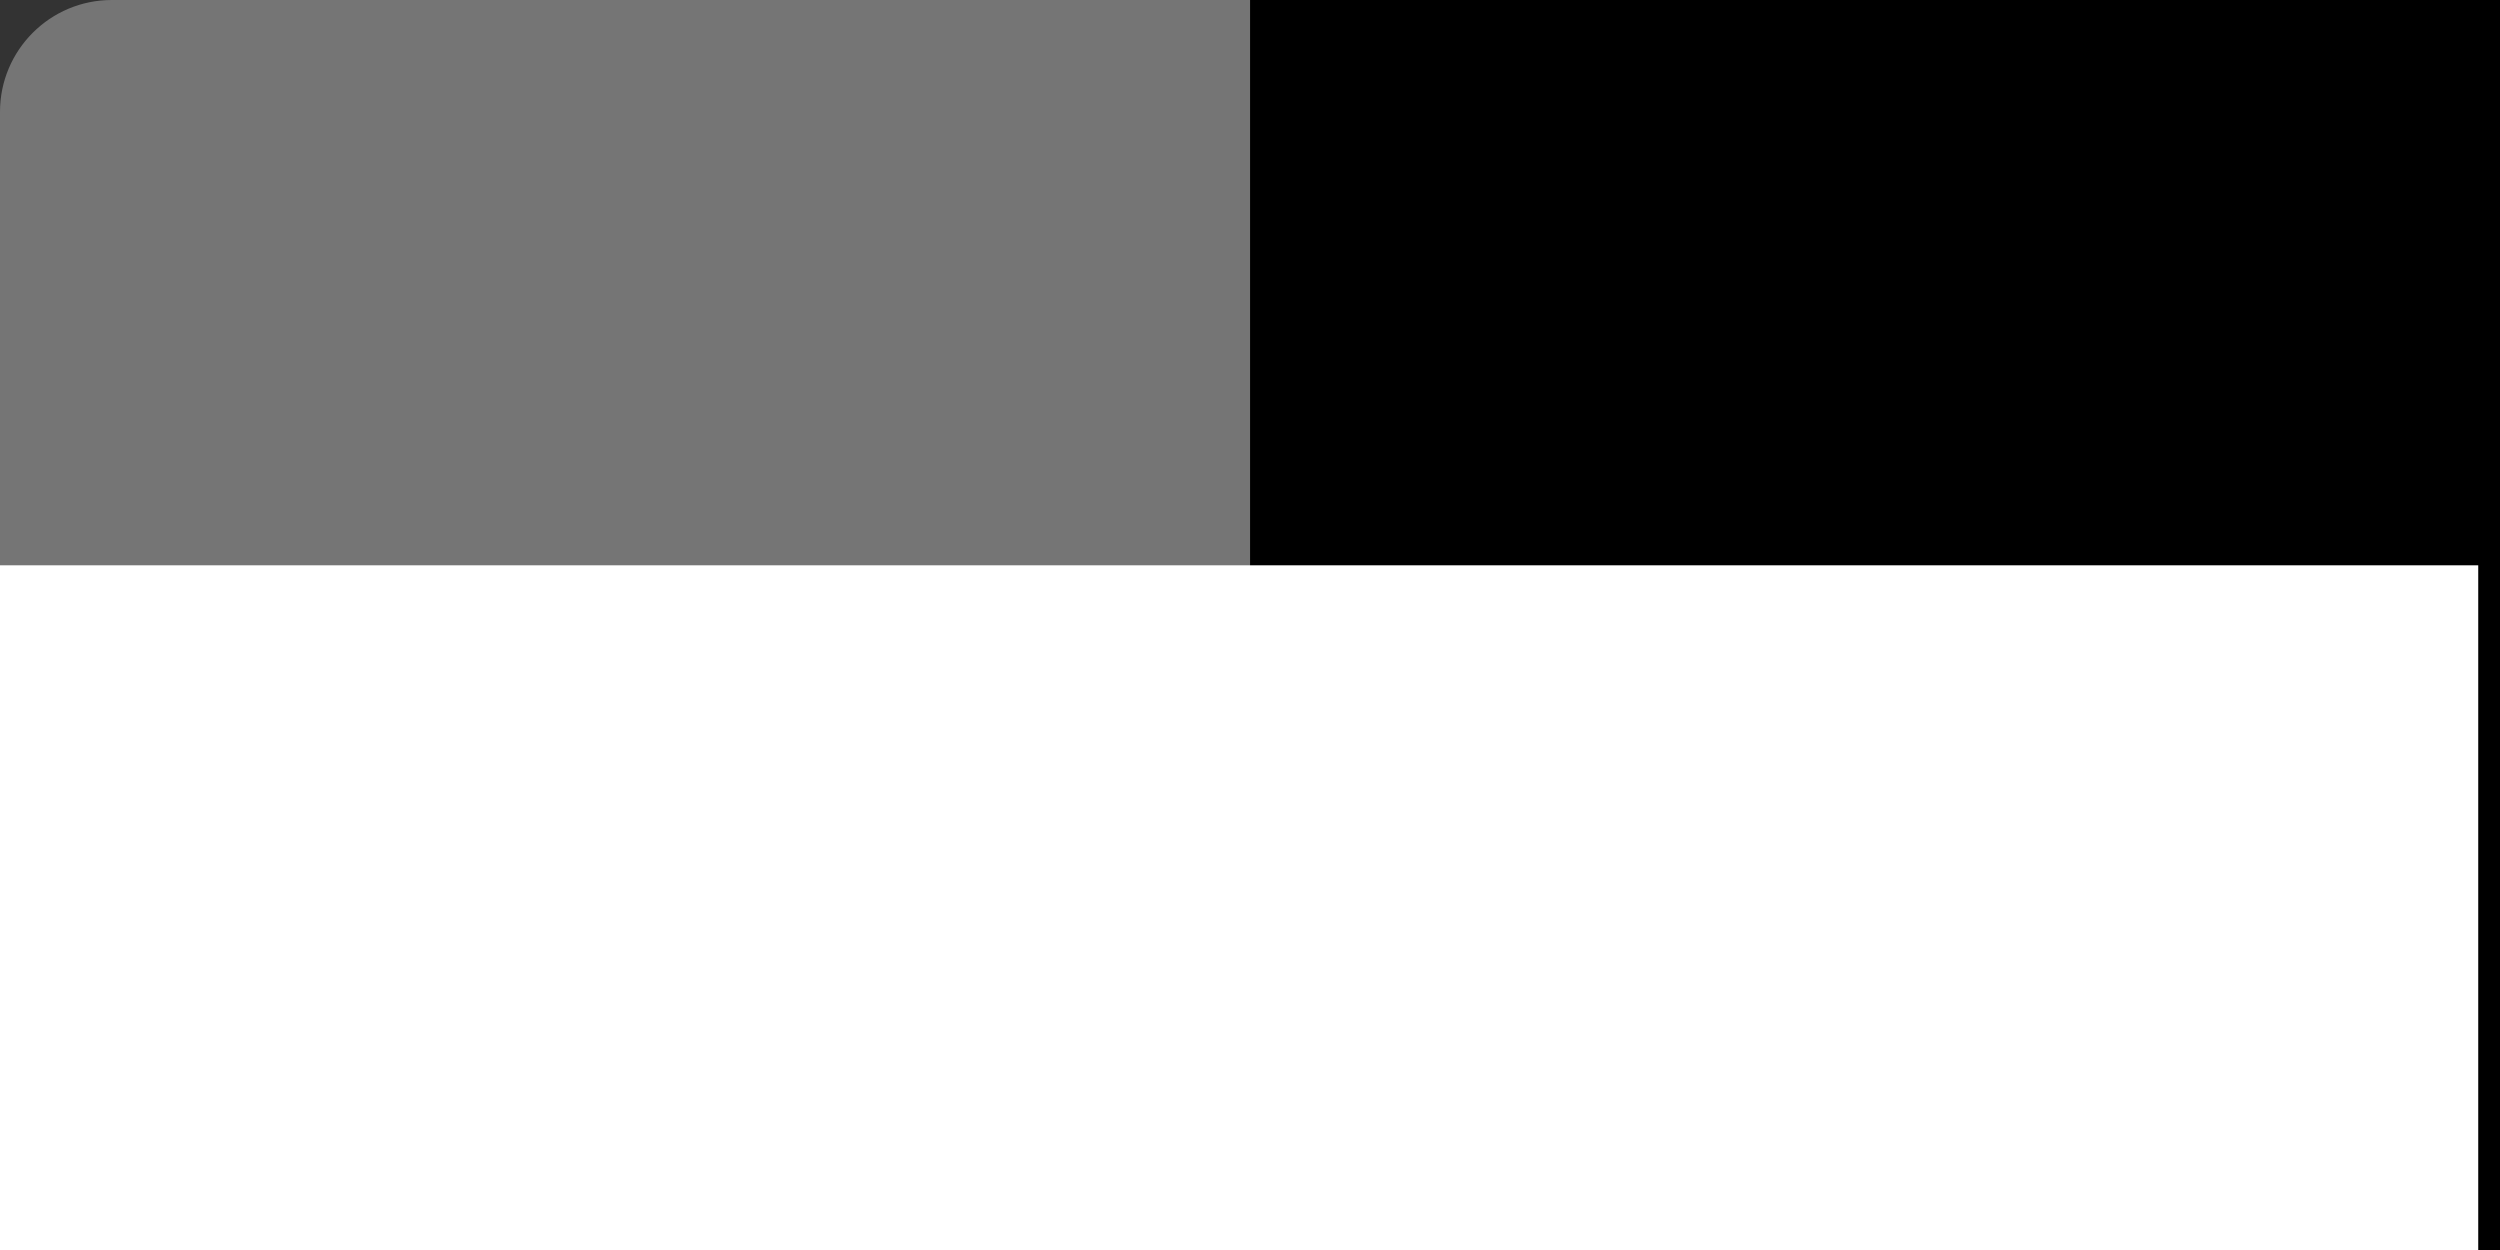 <?xml version="1.0" encoding="UTF-8" standalone="no"?>
<!-- Created with Inkscape (http://www.inkscape.org/) -->

<svg
   xmlns:dc="http://purl.org/dc/elements/1.1/"
   xmlns:cc="http://creativecommons.org/ns#"
   xmlns:rdf="http://www.w3.org/1999/02/22-rdf-syntax-ns#"
   xmlns:svg="http://www.w3.org/2000/svg"
   xmlns="http://www.w3.org/2000/svg"
   xmlns:sodipodi="http://sodipodi.sourceforge.net/DTD/sodipodi-0.dtd"
   xmlns:inkscape="http://www.inkscape.org/namespaces/inkscape"
   width="32"
   height="16"
   viewBox="0 0 32 16"
   id="svg4332"
   version="1.1"
   inkscape:version="0.92.3 (2405546, 2018-03-11)"
   sodipodi:docname="client.svg"
   inkscape:export-filename="/home/mkiryanov/Projects/hhru/hhapi_badges/output/anon.png"
   inkscape:export-xdpi="96"
   inkscape:export-ydpi="96">
  <rect x="0" y="0" width="32" height="16" fill="#333333" stroke="none"/>
  <defs
     id="defs4334" />
  <sodipodi:namedview
     id="base"
     pagecolor="#ffffff"
     bordercolor="#666666"
     borderopacity="1.0"
     inkscape:pageopacity="0.0"
     inkscape:pageshadow="2"
     inkscape:zoom="29.190252"
     inkscape:cx="9.3181962"
     inkscape:cy="8.64496"
     inkscape:document-units="px"
     inkscape:current-layer="layer2"
     showgrid="true"
     inkscape:window-width="1853"
     inkscape:window-height="1025"
     inkscape:window-x="67"
     inkscape:window-y="27"
     inkscape:window-maximized="1"
     borderlayer="true"
     showguides="true"
     units="px"
     fit-margin-top="0"
     fit-margin-left="0"
     fit-margin-right="0"
     fit-margin-bottom="0"
     inkscape:measure-start="0,0"
     inkscape:measure-end="0,0"
     inkscape:snap-grids="true"
     inkscape:snap-to-guides="true"
     inkscape:snap-text-baseline="true">
    <inkscape:grid
       type="xygrid"
       id="grid1607"
       originx="-1.0255078e-05"
       originy="-1e-05" />
  </sodipodi:namedview>
  <g
     inkscape:groupmode="layer"
     id="layer2"
     inkscape:label="Bagde base"
     style="opacity:1"
     transform="translate(-150.64,-524.088)"
     sodipodi:insensitive="true">
    <rect
       style="opacity:1;fill:#757575;fill-opacity:1;stroke:none;stroke-width:0.056;stroke-opacity:1"
       id="rect4450"
       width="32"
       height="16"
       x="150.64"
       y="524.088"
       ry="1.432"
       inkscape:export-filename="/home/mkiryanov/flowRoot5029.png"
       inkscape:export-xdpi="96"
       inkscape:export-ydpi="96" />
  </g>
  <g
     inkscape:groupmode="layer"
     id="layer3"
     inkscape:label="Badge text 'client'"
     transform="translate(-150.64,-524.088)"
     style="display:inline"
     sodipodi:insensitive="true">
    <flowRoot
       xml:space="preserve"
       id="flowRoot4993"
       style="font-style:normal;font-weight:normal;line-height:0.01%;font-family:sans-serif;letter-spacing:0px;word-spacing:0px;fill:#000000;fill-opacity:1;stroke:none;stroke-width:1px;stroke-linecap:butt;stroke-linejoin:miter;stroke-opacity:1"
       transform="matrix(1,0,0,0.889,-13.795,295.791)"><flowRegion
         id="flowRegion4995"><rect
           id="rect4997"
           width="408.906"
           height="274.041"
           x="180.436"
           y="229.811" /></flowRegion><flowPara
         id="flowPara4999"
         style="font-size:40px;line-height:1.25"> </flowPara></flowRoot>    <flowRoot
       xml:space="preserve"
       id="flowRoot5029"
       style="font-style:normal;font-variant:normal;font-weight:bold;font-stretch:normal;font-size:92.642px;line-height:0.01%;font-family:'PT Sans';-inkscape-font-specification:'PT Sans, Bold';font-variant-ligatures:normal;font-variant-position:normal;font-variant-caps:normal;font-variant-numeric:normal;font-feature-settings:normal;text-align:center;letter-spacing:0px;word-spacing:0px;writing-mode:lr-tb;text-anchor:middle;fill:#ffffff;fill-opacity:1;stroke:none;stroke-width:1px;stroke-linecap:butt;stroke-linejoin:miter;stroke-opacity:1"
       transform="matrix(0.117,0,0,0.176,121.458,497.043)"
       inkscape:export-filename="/home/mkiryanov/flowRoot5029.png"
       inkscape:export-xdpi="96"
       inkscape:export-ydpi="96"><flowRegion
         id="flowRegion5031"
         style="font-style:normal;font-variant:normal;font-weight:bold;font-stretch:normal;font-size:92.642px;font-family:'PT Sans';-inkscape-font-specification:'PT Sans, Bold';font-variant-ligatures:normal;font-variant-position:normal;font-variant-caps:normal;font-variant-numeric:normal;font-feature-settings:normal;text-align:center;writing-mode:lr-tb;text-anchor:middle"><rect
           id="rect5033"
           width="274.089"
           height="85.766"
           x="246.453"
           y="194.778"
           style="font-style:normal;font-variant:normal;font-weight:bold;font-stretch:normal;font-size:92.642px;line-height:100%;font-family:'PT Sans';-inkscape-font-specification:'PT Sans, Bold';font-variant-ligatures:normal;font-variant-position:normal;font-variant-caps:normal;font-variant-numeric:normal;font-feature-settings:normal;text-align:center;writing-mode:lr-tb;text-anchor:middle;fill:#ffffff;fill-opacity:1"
           ry="7.1056857e-06" /></flowRegion><flowPara
         id="flowPara2918">client</flowPara></flowRoot>  </g>
</svg>
